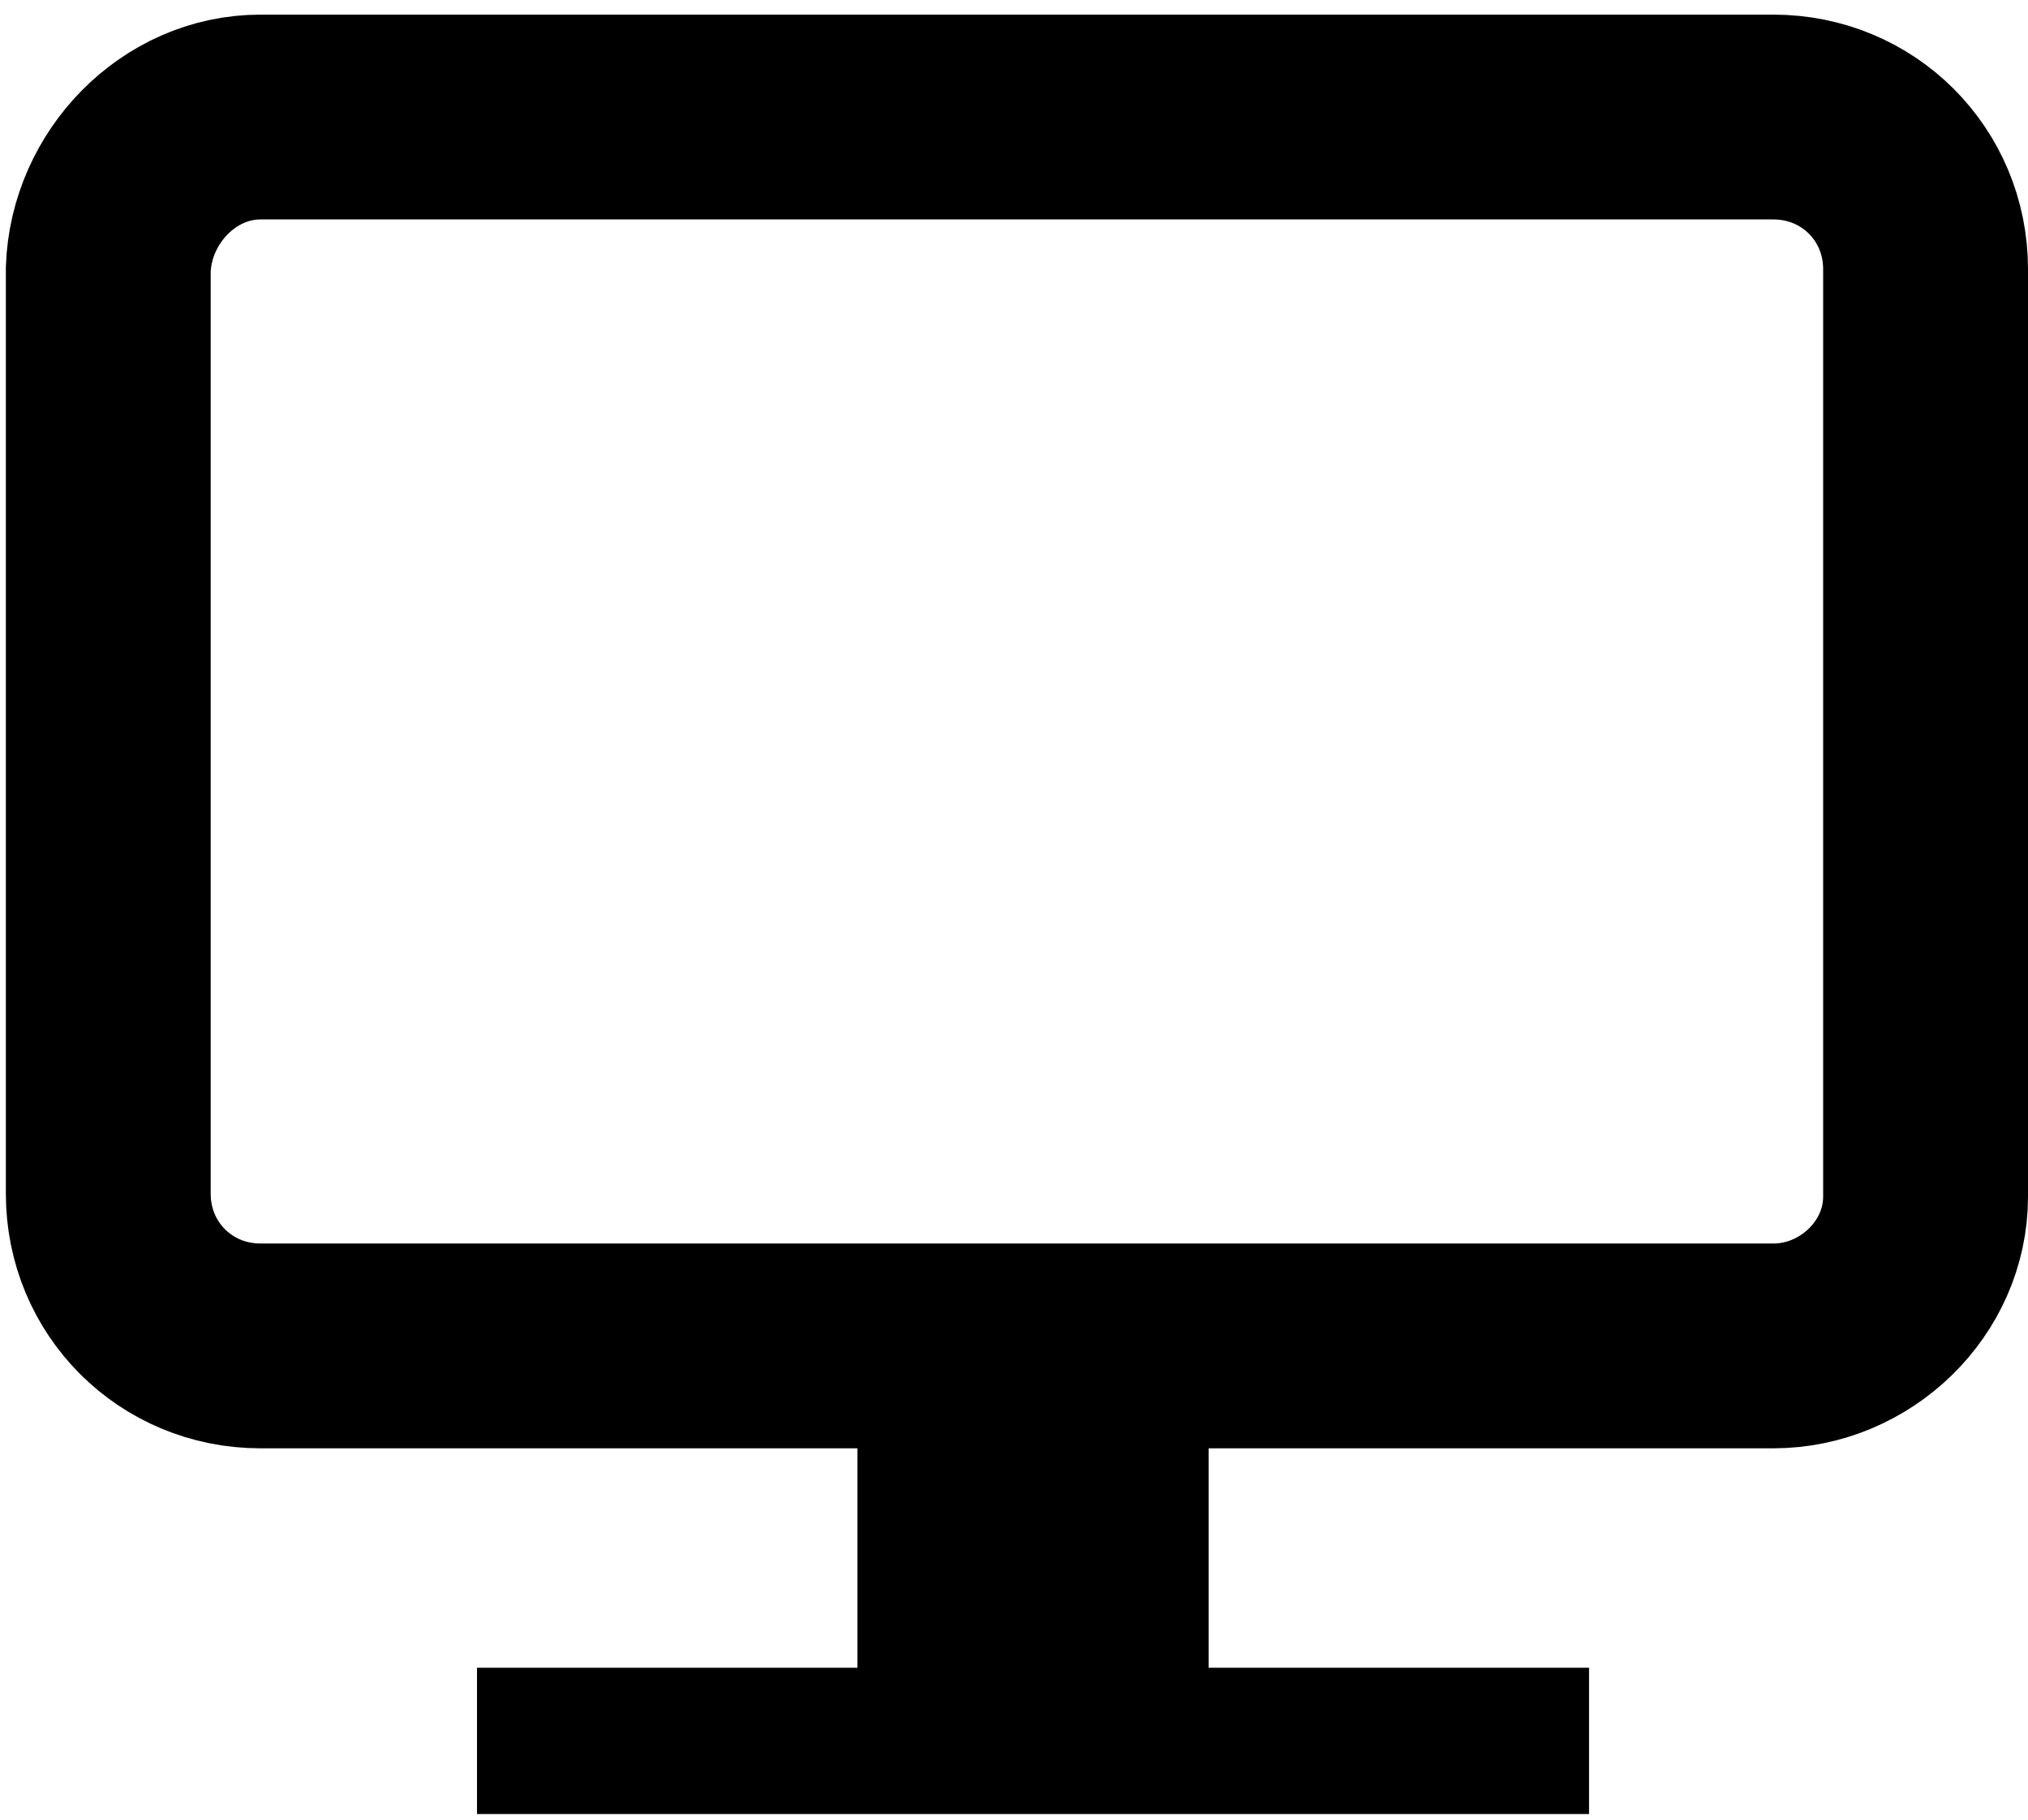 <?xml version="1.0" encoding="utf-8"?>
<!-- Generator: Adobe Illustrator 22.0.0, SVG Export Plug-In . SVG Version: 6.00 Build 0)  -->
<svg version="1.1" id="Layer_1" xmlns="http://www.w3.org/2000/svg" xmlns:xlink="http://www.w3.org/1999/xlink" x="0px" y="0px"
	 viewBox="0 0 69.3 62.2" style="enable-background:new 0 0 69.3 62.2;" xml:space="preserve">
<style type="text/css">
	.st0{fill:#FFFFFF;}
	.st1{fill:none;stroke:#000000;stroke-width:2.885;stroke-miterlimit:10;}
	.st2{fill:none;stroke:#000000;stroke-width:3.094;stroke-miterlimit:10;}
	.st3{fill:none;stroke:#000000;stroke-width:2.944;stroke-miterlimit:10;}
	.st4{stroke:#000000;stroke-width:0.905;stroke-miterlimit:10;}
	.st5{stroke:#000000;stroke-width:0.883;stroke-miterlimit:10;}
	.st6{fill:none;stroke:#000000;stroke-width:2.718;stroke-linecap:round;stroke-linejoin:round;stroke-miterlimit:10;}
	.st7{stroke:#000000;stroke-width:0.985;stroke-linecap:round;stroke-linejoin:round;stroke-miterlimit:10;}
	.st8{fill:none;stroke:#000000;stroke-width:7;stroke-miterlimit:10;}
	.st9{fill:none;stroke:#000000;stroke-width:5;stroke-miterlimit:10;}
	.st10{fill:none;stroke:#000000;stroke-width:2;stroke-miterlimit:10;}
</style>
<g>
	<path class="st8" d="M60.6,46H8.9c-2.9,0-5.2-2.3-5.2-5.2V9.2C3.8,6.4,6.1,4,8.9,4h51.7c2.9,0,5.2,2.3,5.2,5.2v31.7
		C65.8,43.7,63.4,46,60.6,46z"/>
	<rect x="29.3" y="45.5" width="12" height="13"/>
	<rect x="16.3" y="57" width="38" height="5"/>
</g>
</svg>

